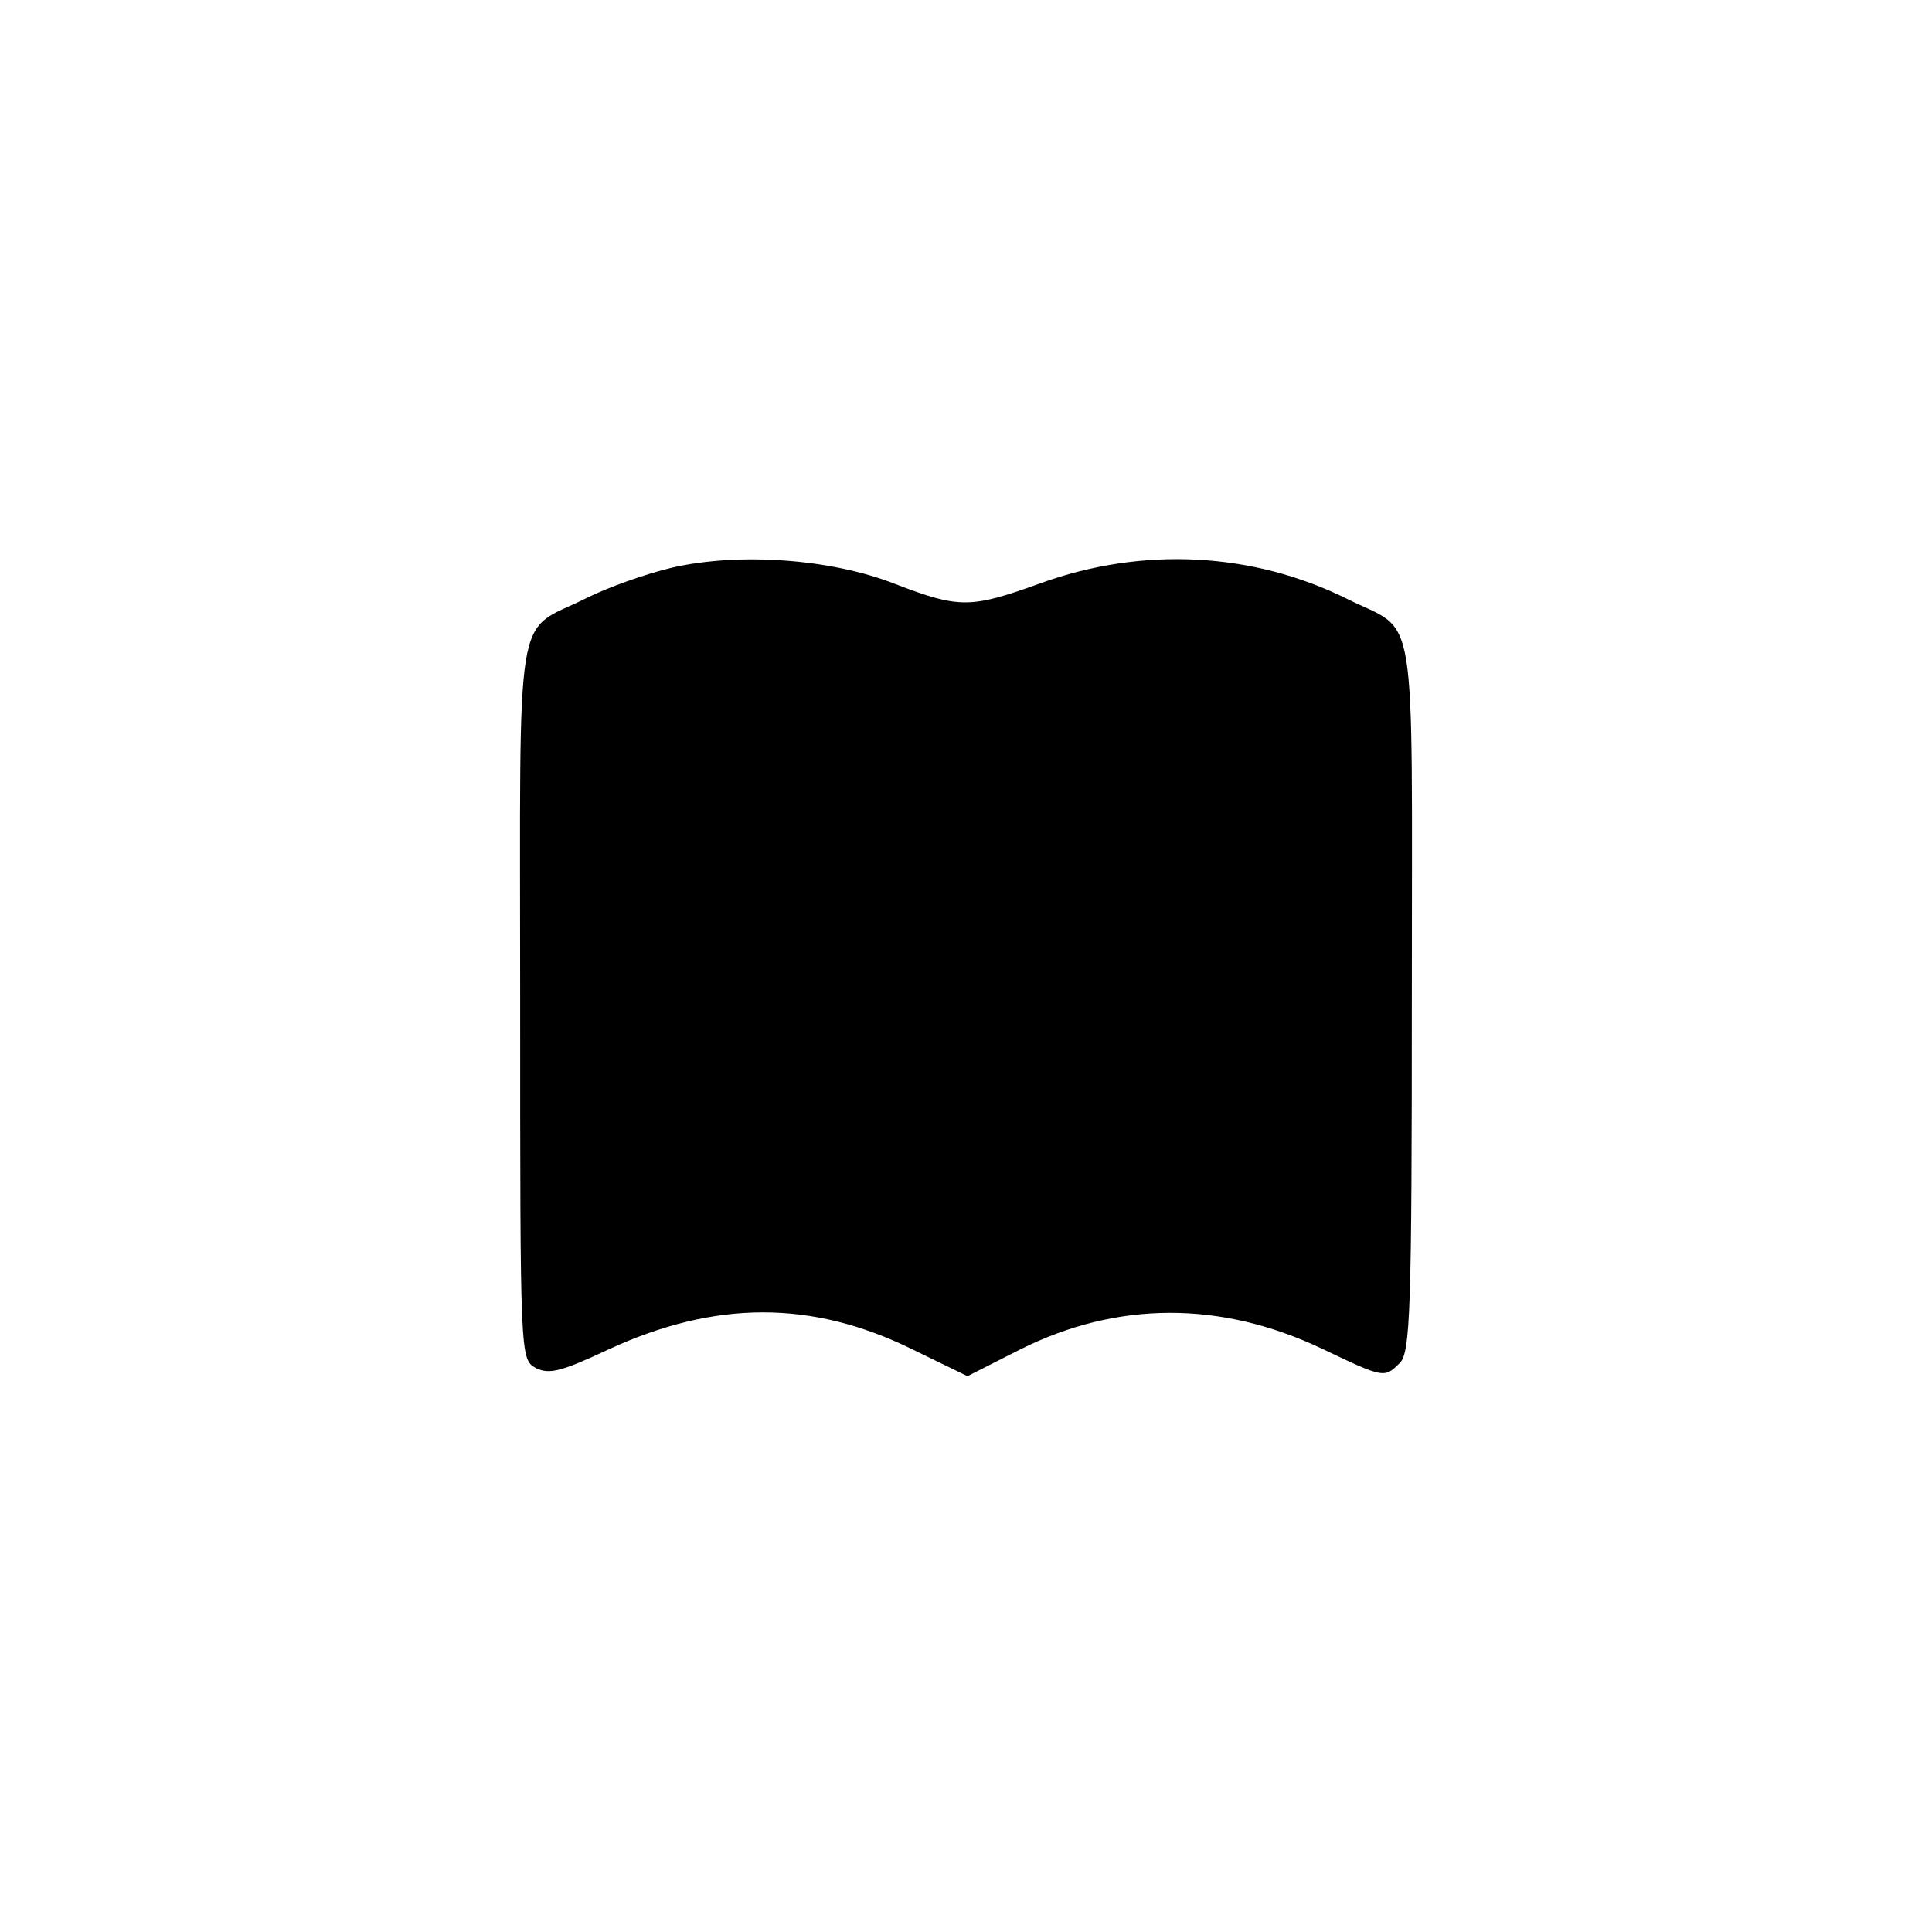 <?xml version="1.0" standalone="no"?>
<!DOCTYPE svg PUBLIC "-//W3C//DTD SVG 20010904//EN"
 "http://www.w3.org/TR/2001/REC-SVG-20010904/DTD/svg10.dtd">
<svg version="1.0" xmlns="http://www.w3.org/2000/svg"
 width="260pt" height="260pt" viewBox="0 0 260 260"
 preserveAspectRatio="xMidYMid meet">
<g transform="translate(0,260) scale(0.1,-0.1)"
fill="#000000" stroke="none">
<path d="M904 1836 c-34 -8 -85 -26 -115 -41 -98 -49 -89 6 -89 -541 0 -482 0
-483 21 -495 18 -9 34 -5 98 25 143 66 273 67 409 0 l74 -36 71 36 c130 65
269 66 406 1 84 -40 84 -40 105 -19 14 14 16 72 16 493 0 541 9 487 -87 535
-127 63 -275 71 -413 21 -94 -34 -109 -34 -195 -1 -86 34 -210 43 -301 22z"/>
</g>
</svg>
